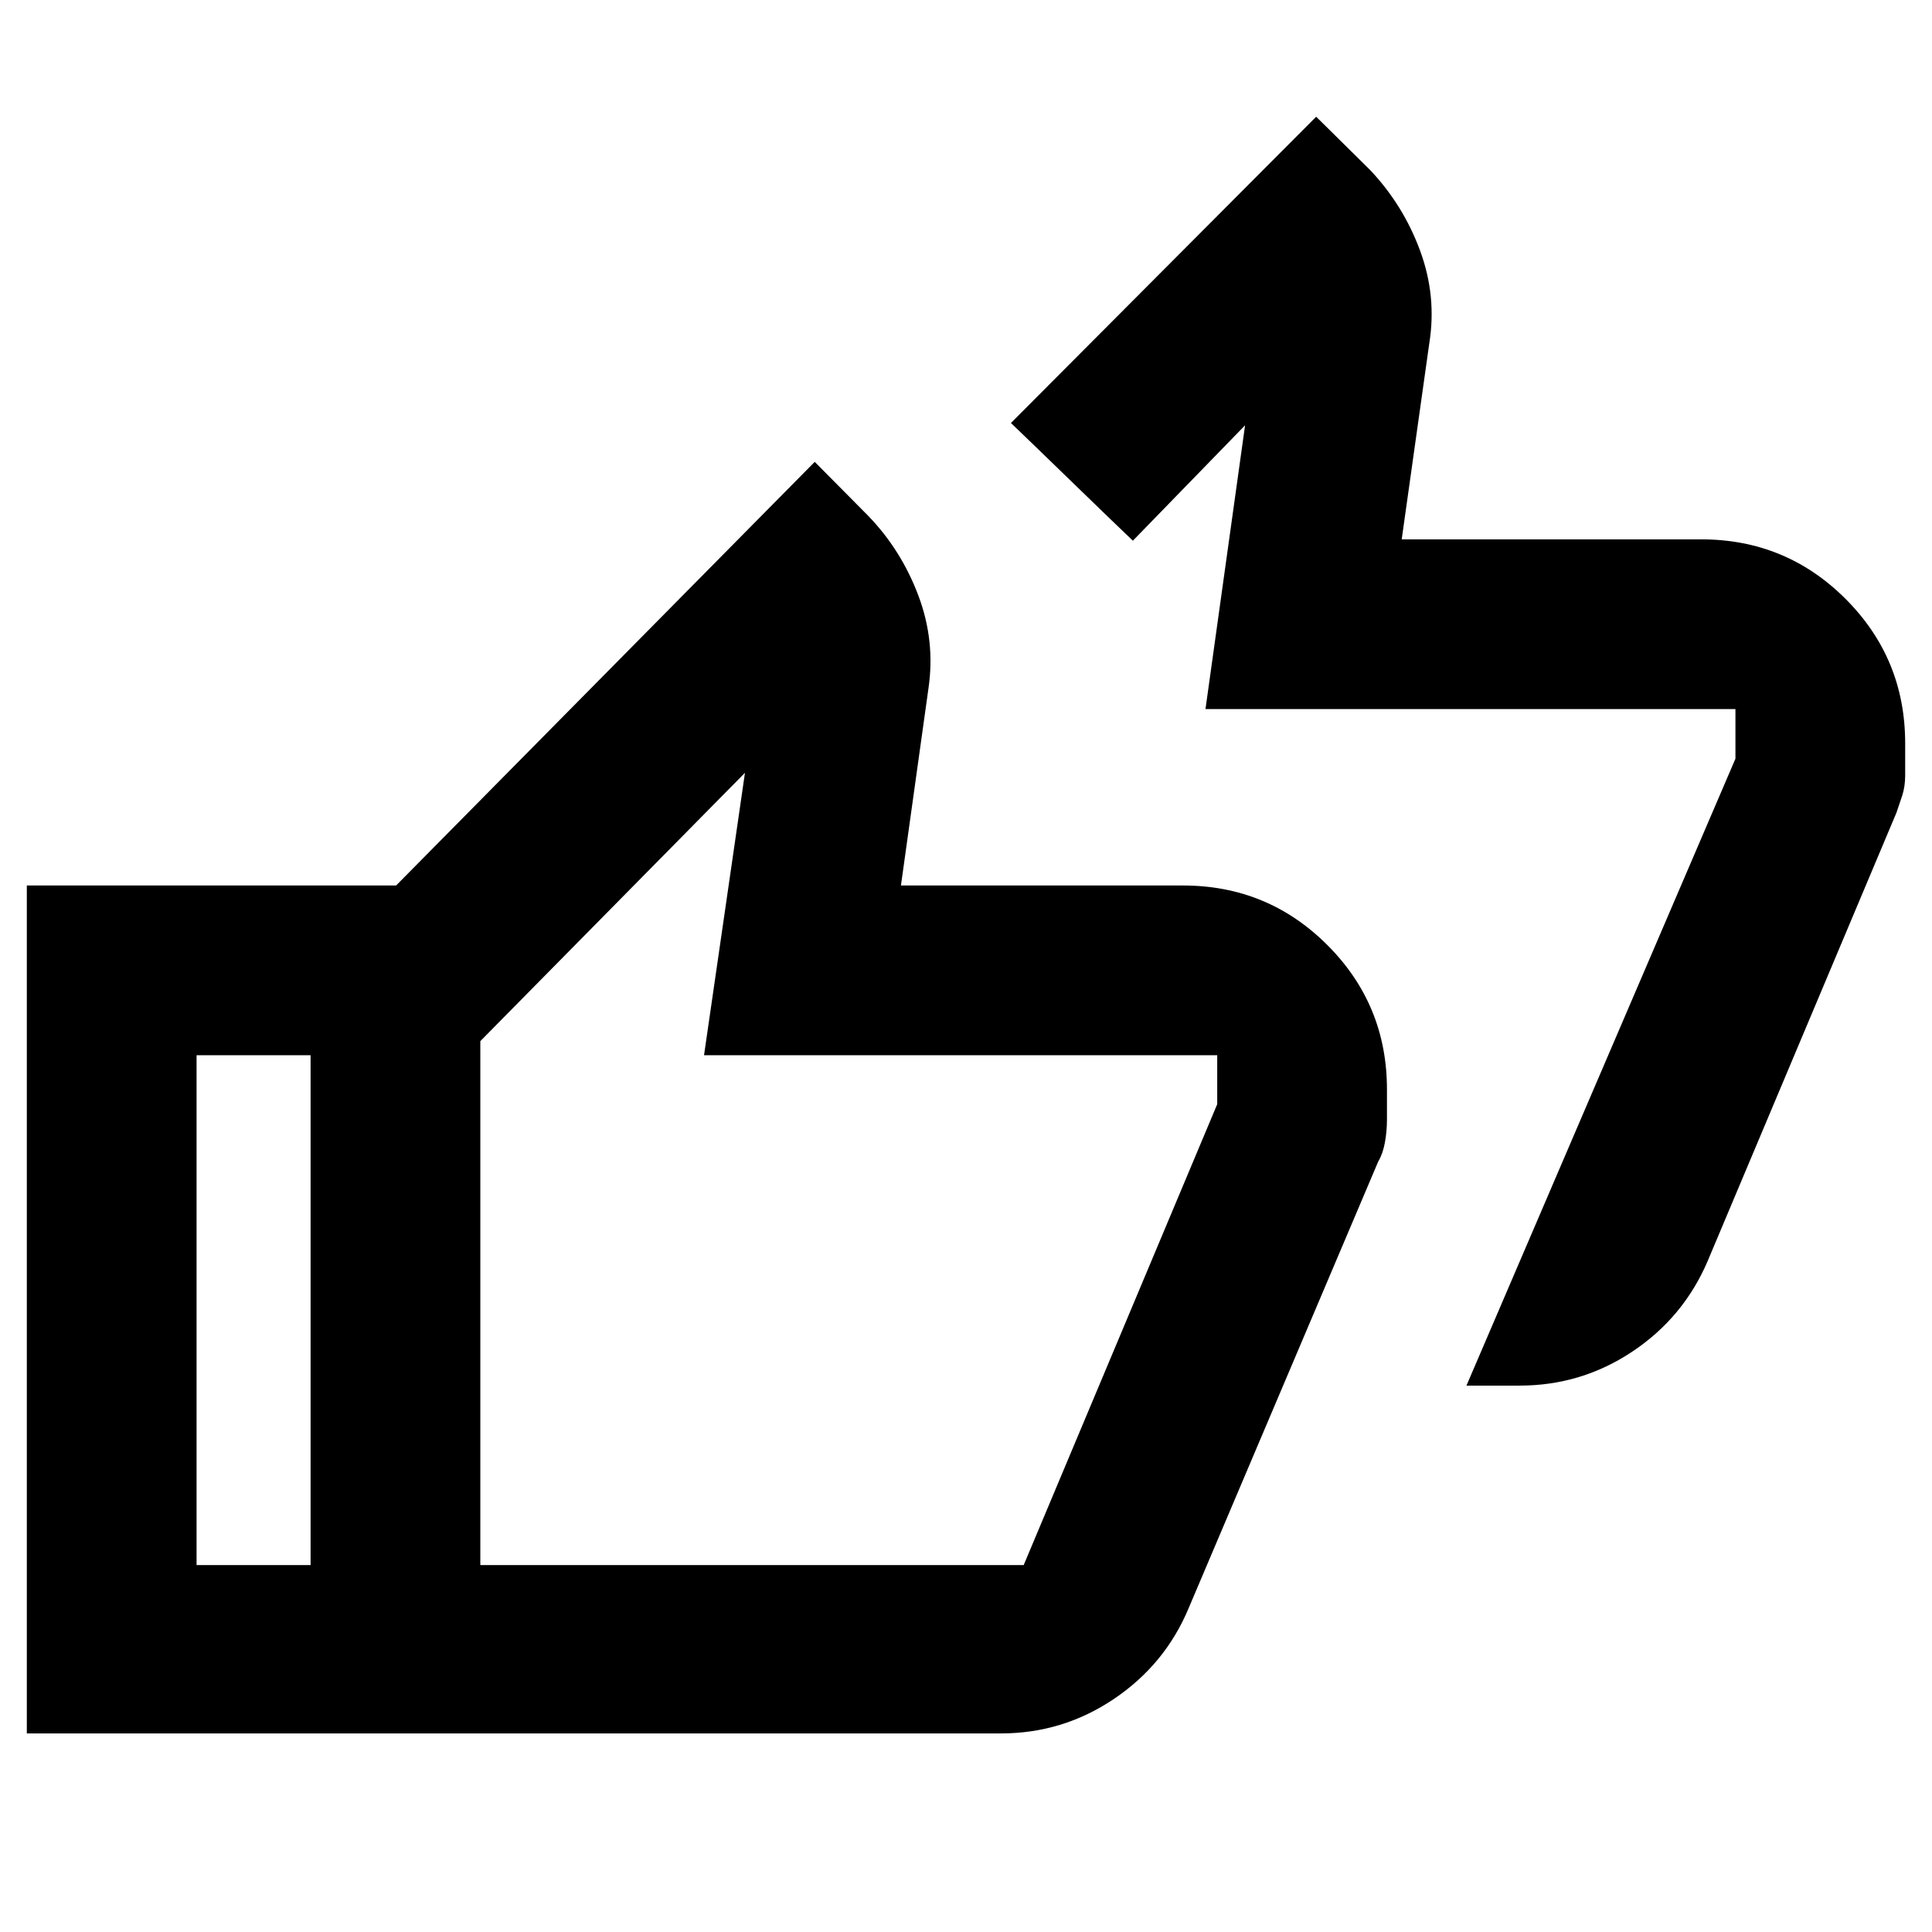 <svg xmlns="http://www.w3.org/2000/svg" height="40" viewBox="0 -960 960 960" width="40"><path d="M728.67-271.5 862.33-583v-24.67H599l19.67-141-55.75 57.34q-8.09-7.67-30.42-29.34-22.33-21.66-30.17-29.15L654-902l26.83 26.5q16.5 17.48 24.83 40.12 8.34 22.65 4.51 46.21L696.5-692h148.83q42.13 0 71.73 29.6 29.61 29.61 29.61 71.73v16q0 5.54-1.5 10.09-1.5 4.54-2.84 8.41L848.5-333.33q-12 28-37.38 44.91-25.38 16.92-56.03 16.92h-26.42ZM222.33-98.67h-209V-520h209v84.33H97.67v253.34h124.66v83.66Zm275 0h-343V-477l250.5-253.5 26.63 26.86q16.37 16.97 24.87 39.56 8.5 22.58 5 46.25L447.67-520h140.16q42.13 0 71.73 29.6 29.61 29.61 29.61 71.73v15q0 5.68-1 11.27-1 5.6-3.36 9.61L590.67-161q-11.67 28-37.13 45.17-25.46 17.16-56.21 17.16Zm11.34-83.66 96.16-229v-24.34h-255L370.17-576l-131.5 133.33v260.34h270Zm-270 0v-260.34 260.34Z"/></svg>